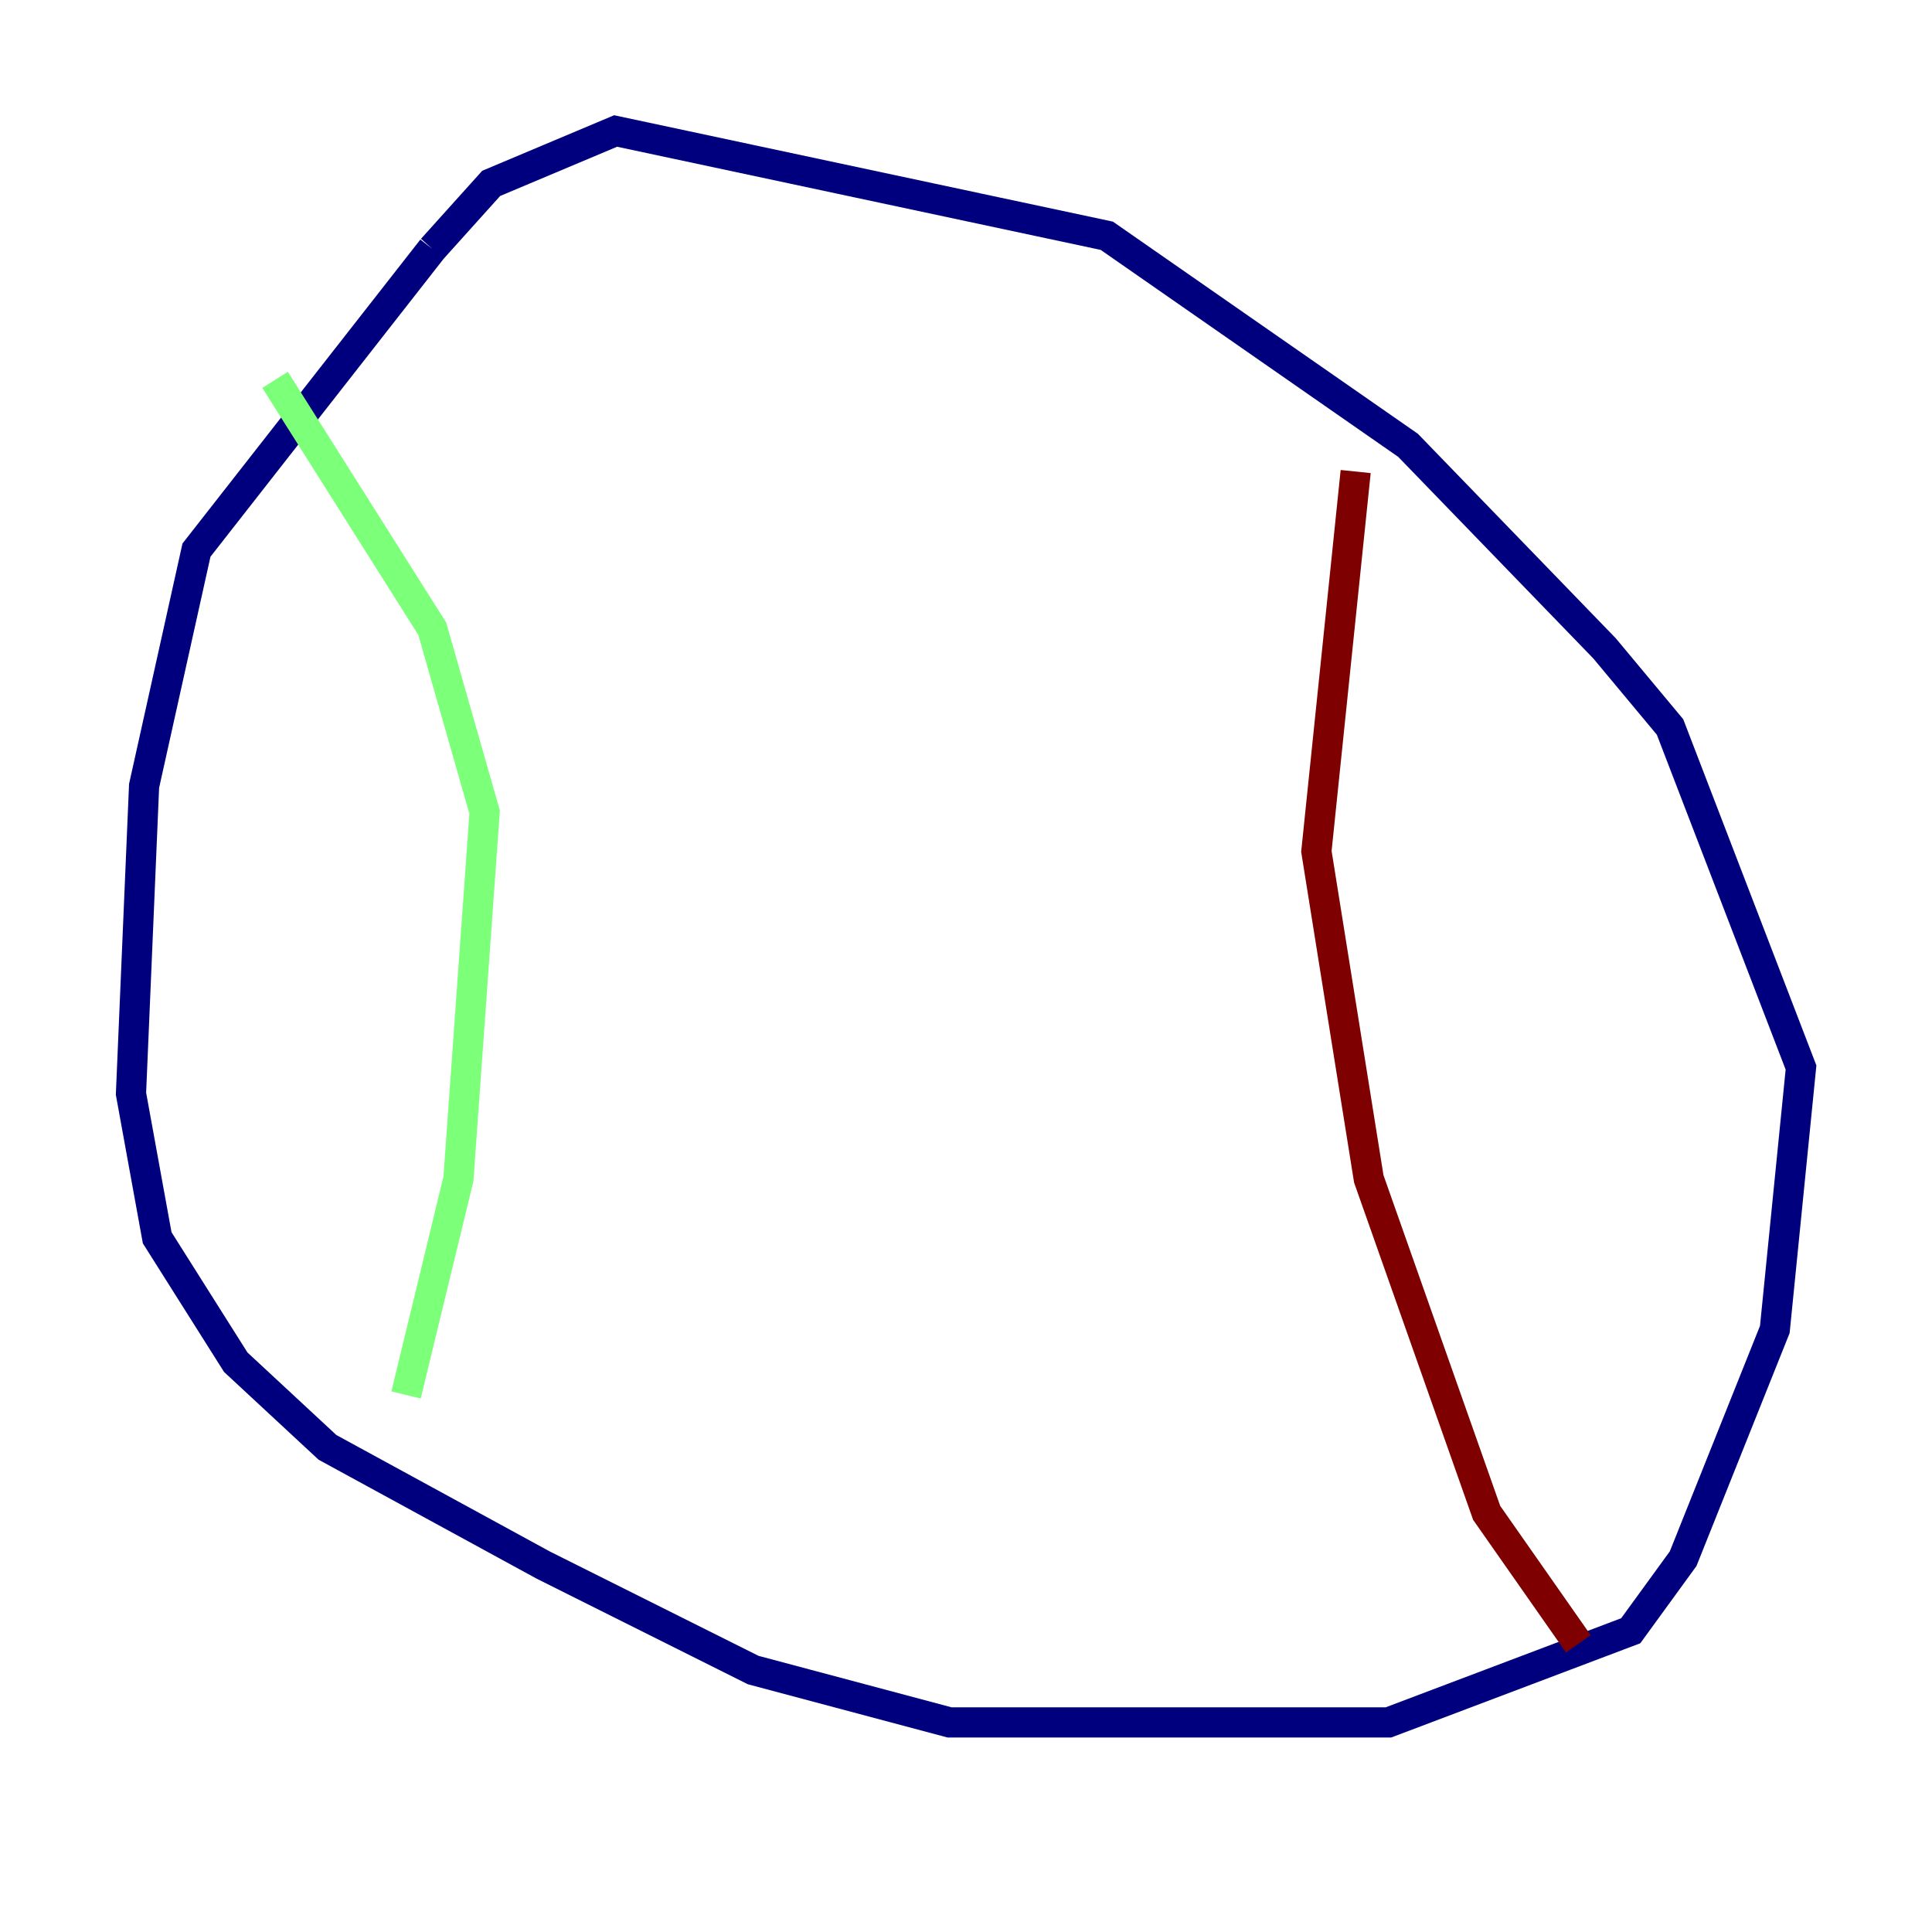 <?xml version="1.0" encoding="utf-8" ?>
<svg baseProfile="tiny" height="128" version="1.2" viewBox="0,0,128,128" width="128" xmlns="http://www.w3.org/2000/svg" xmlns:ev="http://www.w3.org/2001/xml-events" xmlns:xlink="http://www.w3.org/1999/xlink"><defs /><polyline fill="none" points="28.637,16.488 13.017,36.447 9.546,52.068 8.678,72.461 10.414,82.007 15.62,90.251 21.695,95.891 36.014,103.702 49.898,110.644 62.915,114.115 91.986,114.115 108.041,108.041 111.512,103.268 117.586,88.081 119.322,70.725 110.644,48.163 106.305,42.956 93.288,29.505 73.329,15.62 40.786,8.678 32.542,12.149 28.637,16.488" stroke="#00007f" stroke-width="2" /><polyline fill="none" points="18.224,25.166 28.637,41.654 32.108,53.803 30.373,78.102 26.902,92.42" stroke="#7cff79" stroke-width="2" /><polyline fill="none" points="89.817,31.241 87.214,56.407 90.685,78.102 98.495,100.231 104.57,108.909" stroke="#7f0000" stroke-width="2" /></svg>